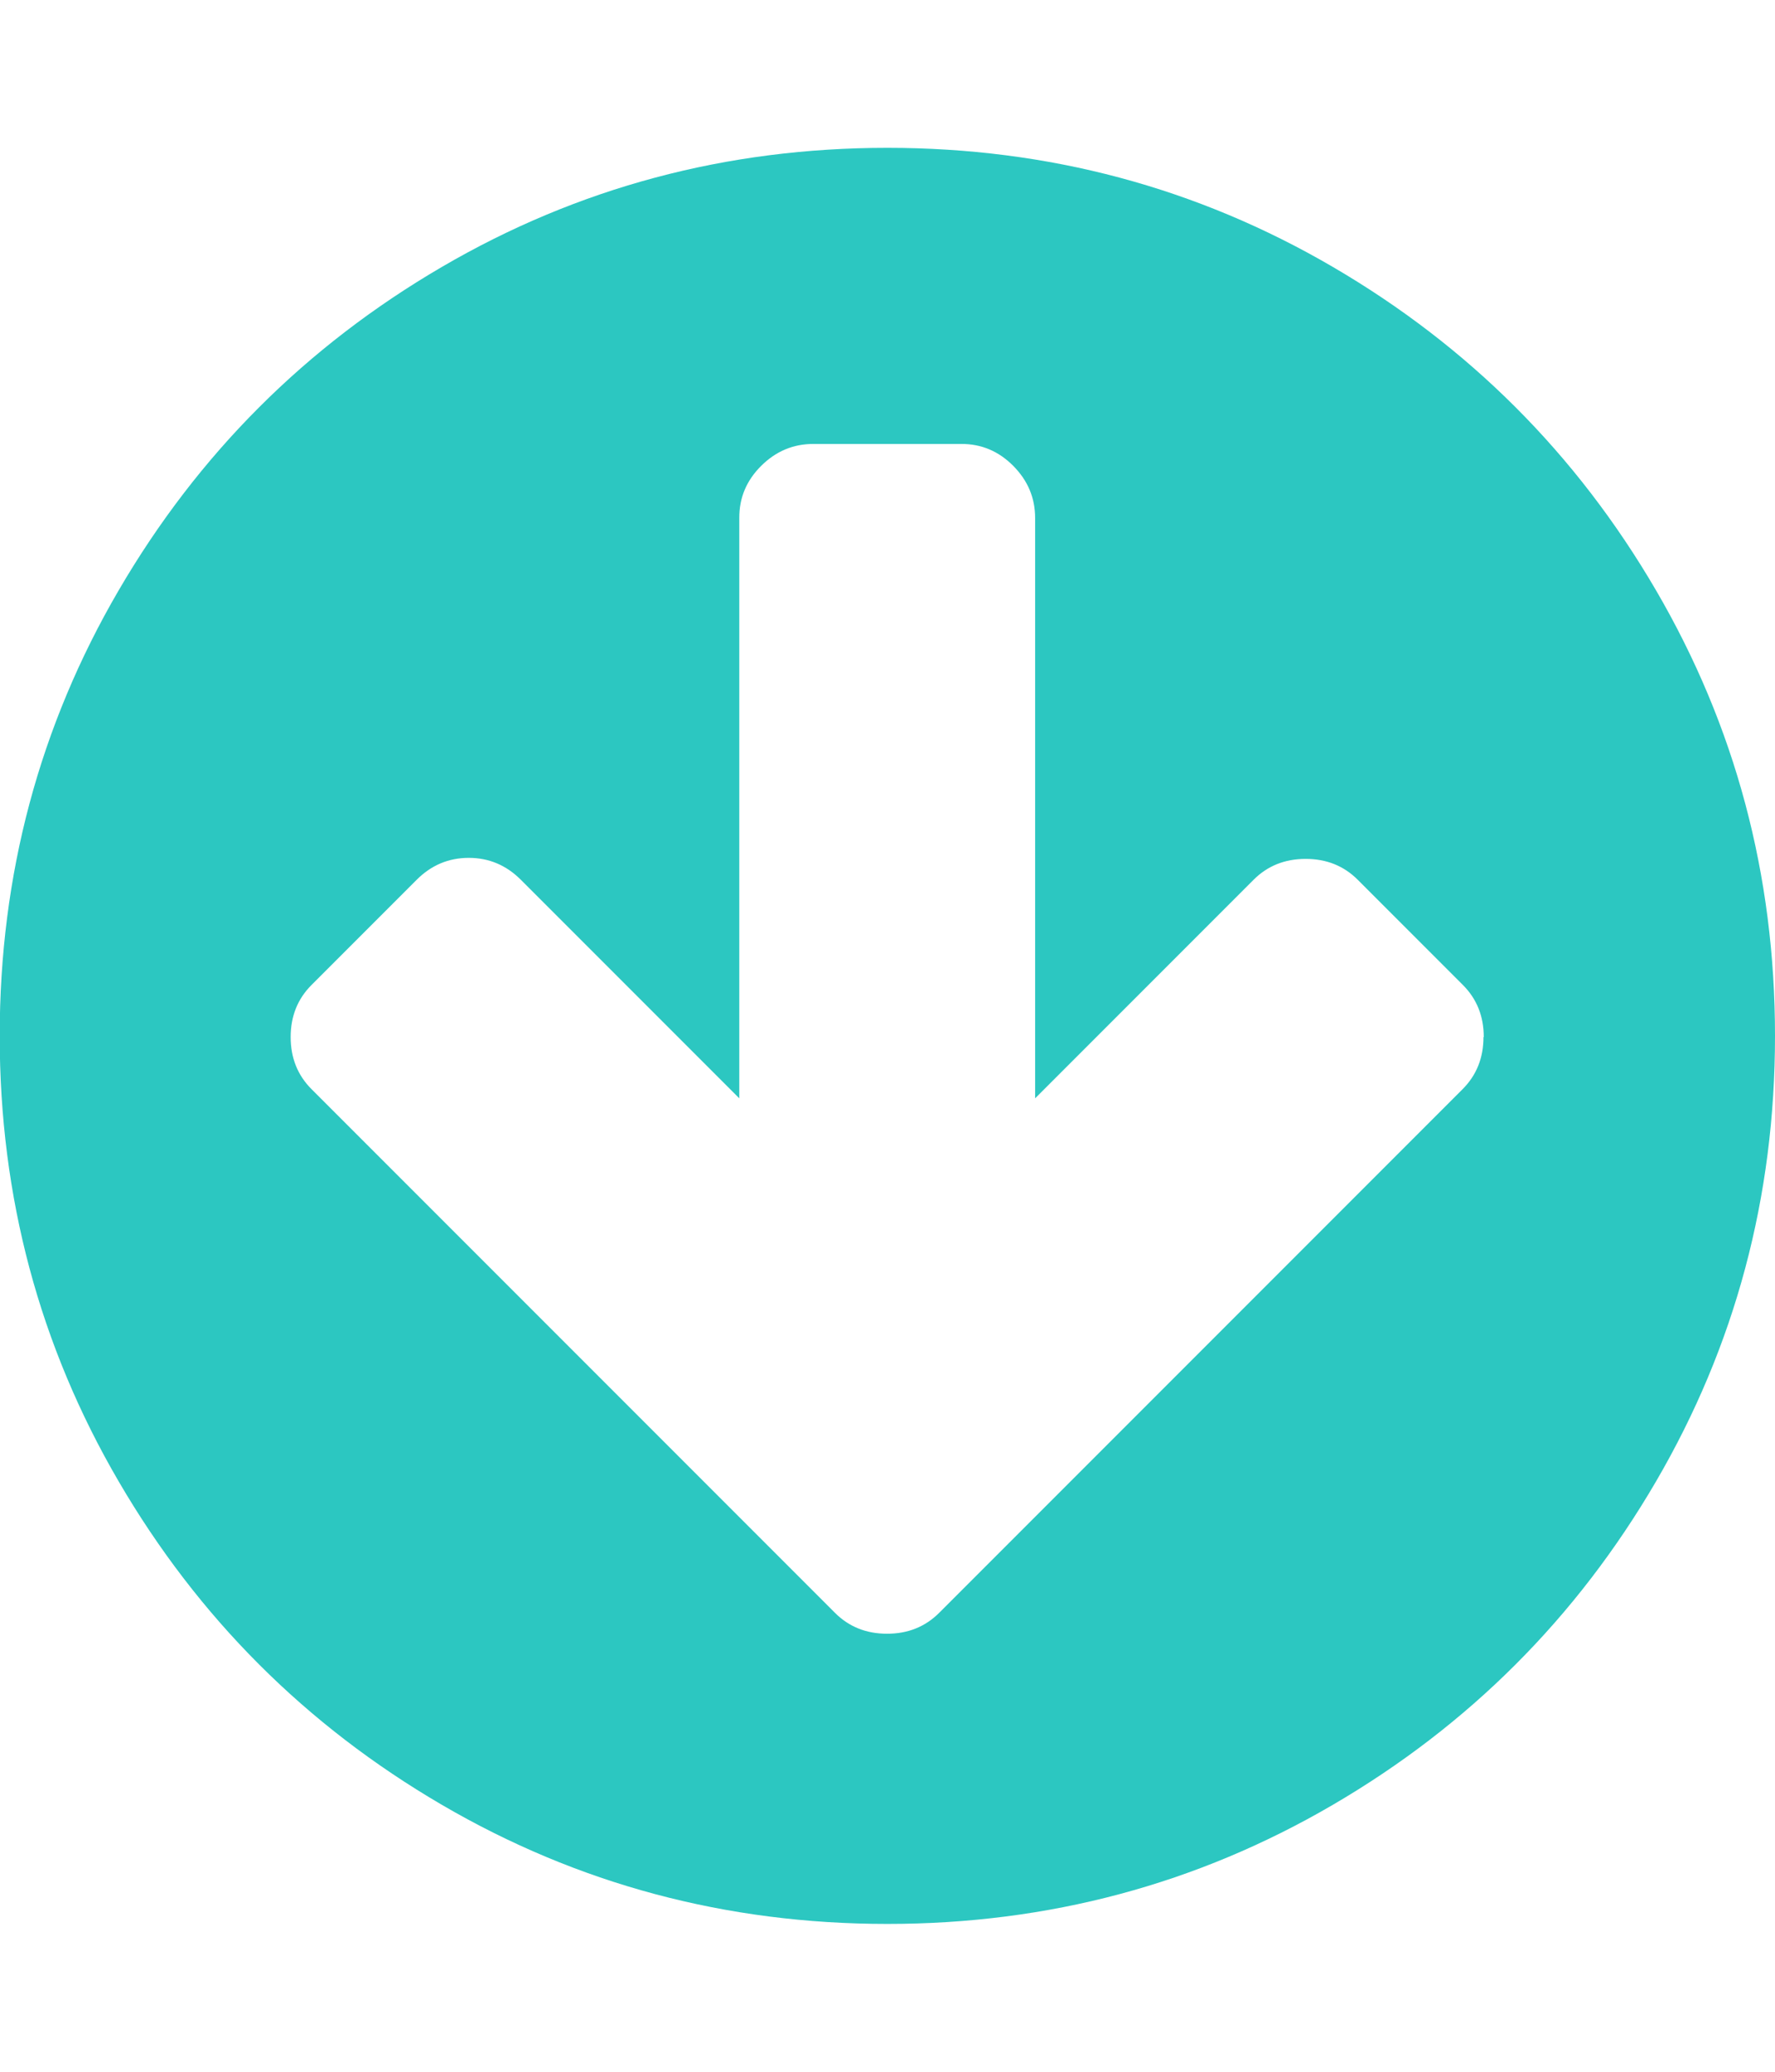 <?xml version="1.0" encoding="utf-8"?>
<!-- Generated by IcoMoon.io -->
<!DOCTYPE svg PUBLIC "-//W3C//DTD SVG 1.1//EN" "http://www.w3.org/Graphics/SVG/1.1/DTD/svg11.dtd">
<svg version="1.1" xmlns="http://www.w3.org/2000/svg" xmlns:xlink="http://www.w3.org/1999/xlink" width="12" height="14" viewBox="0 0 12 14">
<path fill="#2cc7c1" d="M10.031 7.008q0-0.211-0.141-0.352l-0.711-0.711q-0.141-0.141-0.352-0.141t-0.352 0.141l-1.477 1.477v-3.922q0-0.203-0.148-0.352t-0.352-0.148h-1q-0.203 0-0.352 0.148t-0.148 0.352v3.922l-1.477-1.477q-0.148-0.148-0.352-0.148t-0.352 0.148l-0.711 0.711q-0.141 0.141-0.141 0.352t0.141 0.352l3.539 3.539q0.141 0.141 0.352 0.141t0.352-0.141l3.539-3.539q0.141-0.141 0.141-0.352zM12 7q0 1.633-0.805 3.012t-2.184 2.184-3.012 0.805-3.012-0.805-2.184-2.184-0.805-3.012 0.805-3.012 2.184-2.184 3.012-0.805 3.012 0.805 2.184 2.184 0.805 3.012z"></path>
</svg>
